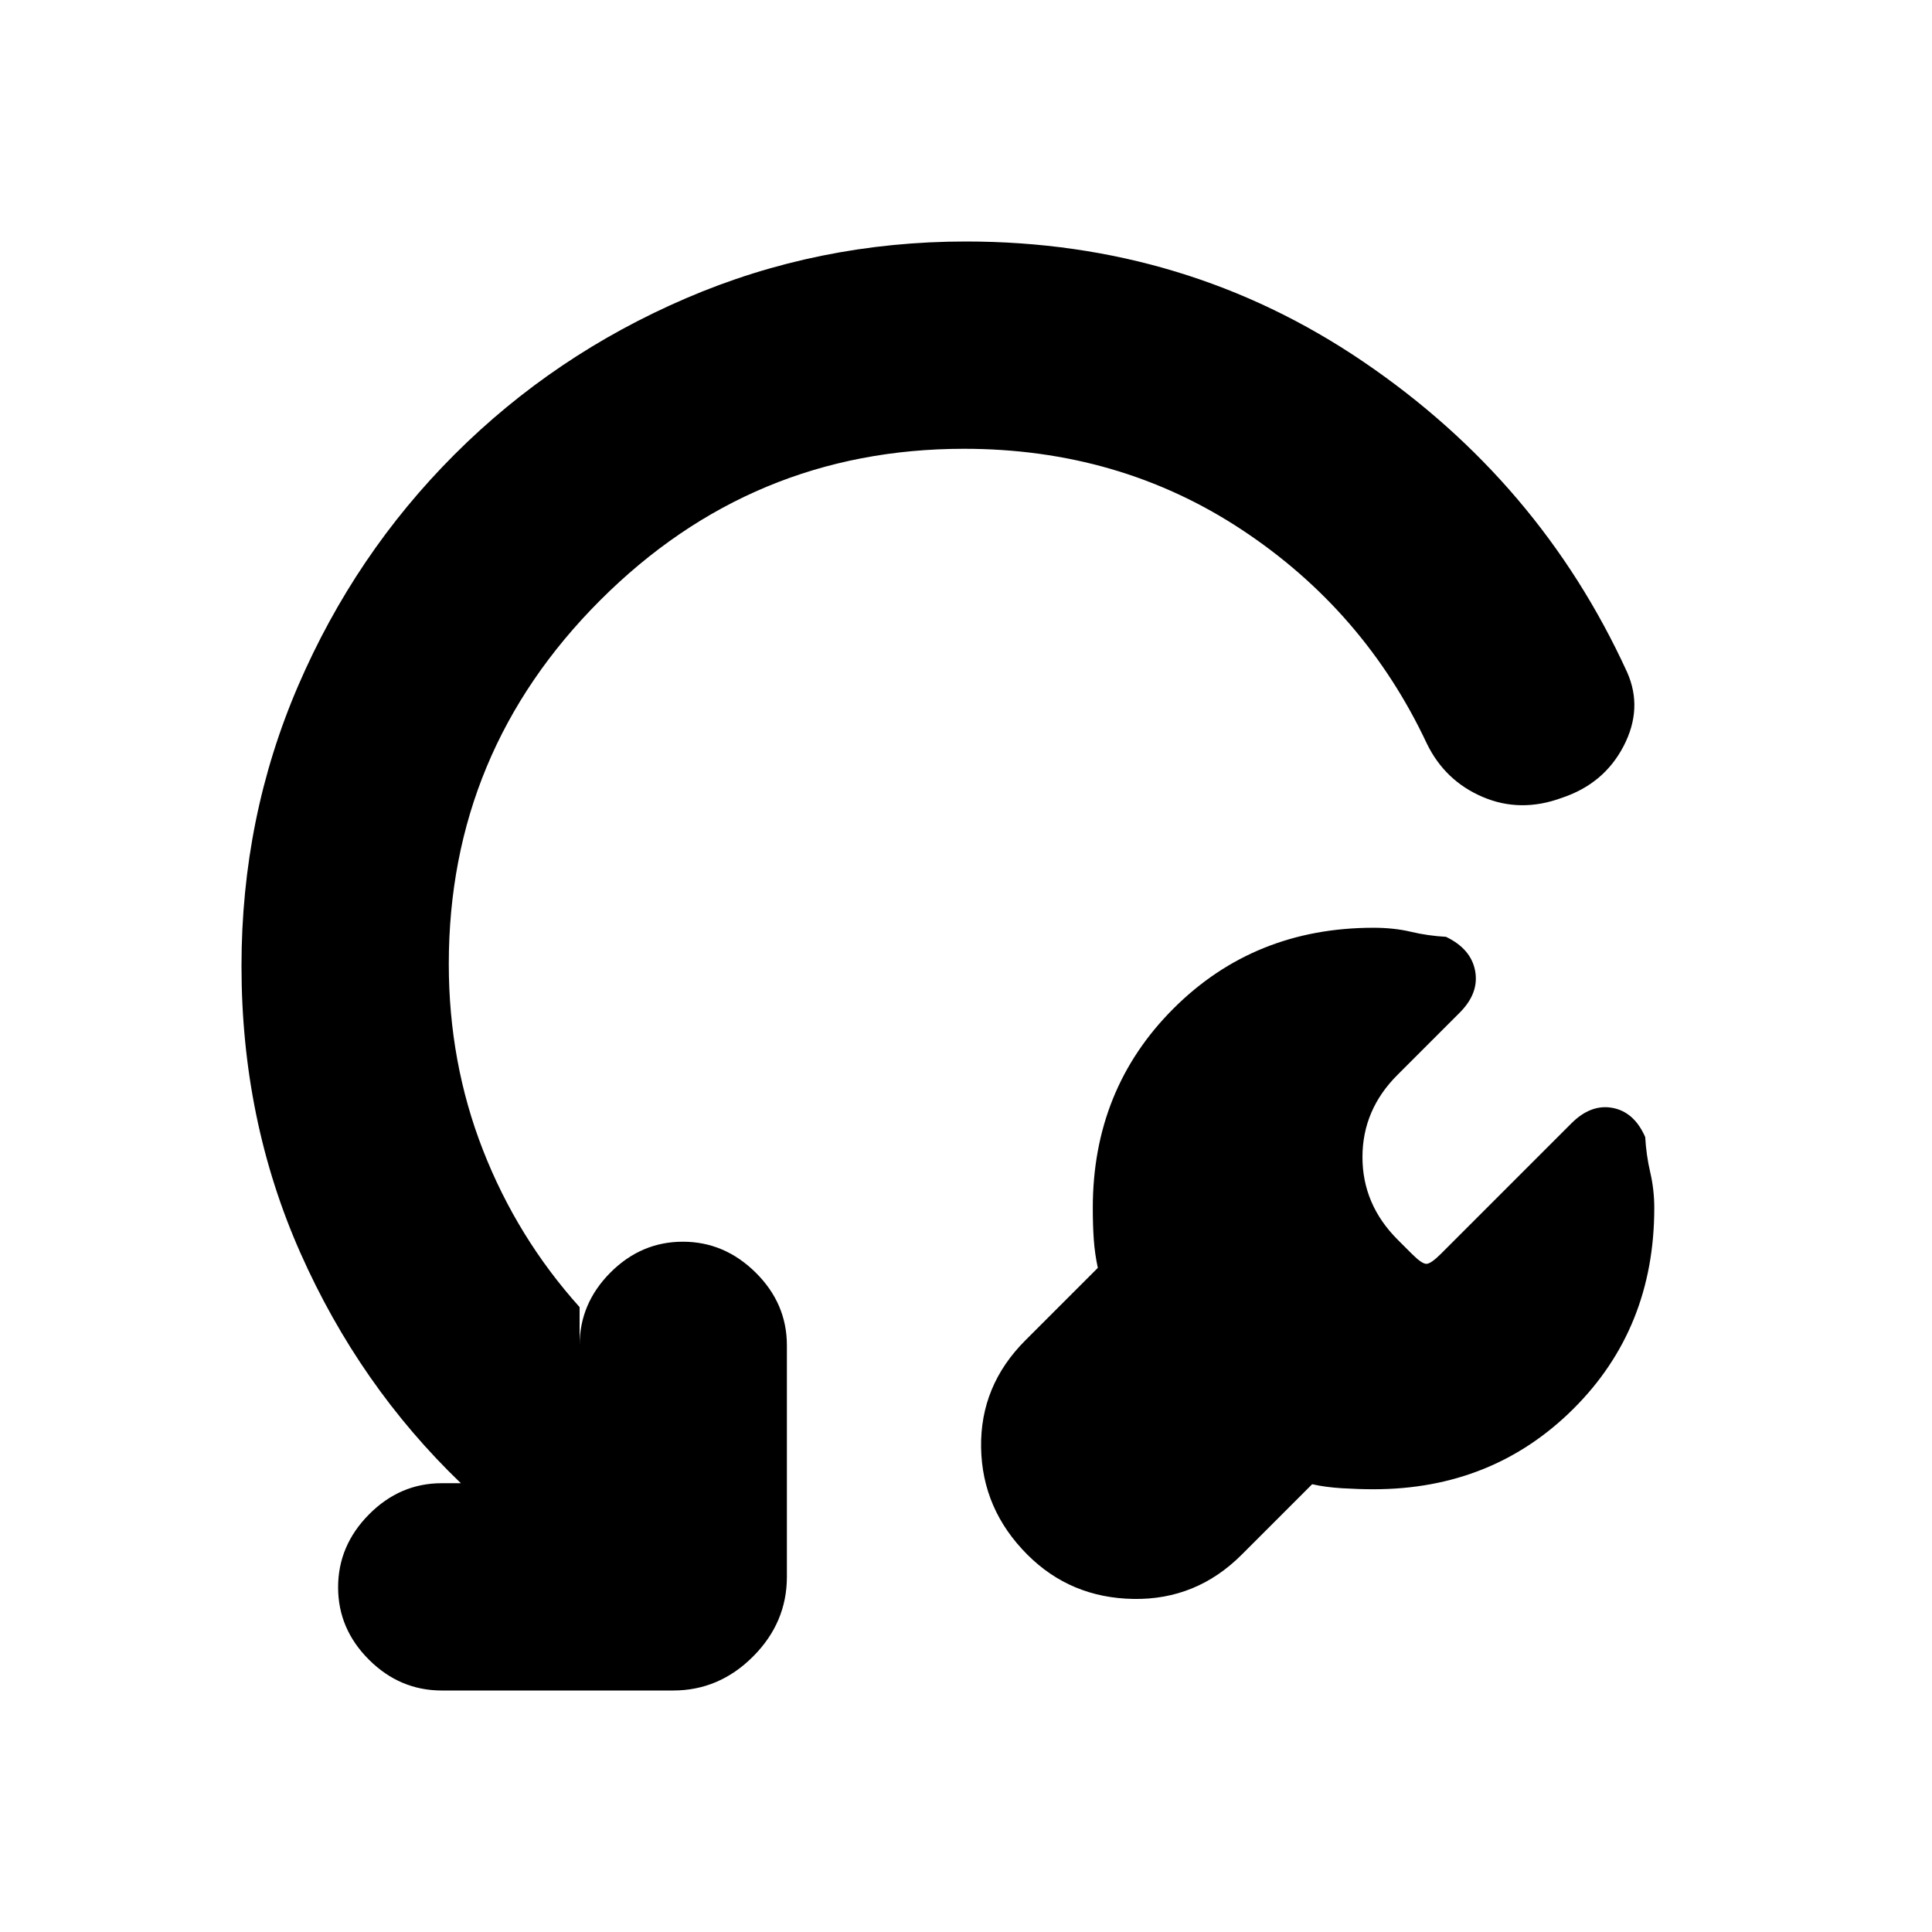 <svg xmlns="http://www.w3.org/2000/svg" height="20" viewBox="0 -960 960 960" width="20"><path d="m652-222.5-35 35q-22.5 22.5-53.75 22t-52.75-22q-22.5-22.5-23-53.25t22-53.25l36-36q-1.5-7-2-14t-.5-15.789q0-59.066 40.157-99.139Q623.314-499 682.5-499q10.167 0 18.583 2 8.417 2 17.417 2.5 12.5 6 14.5 17t-7.686 20.686L694.5-426Q677-408.591 677-385.045 677-361.5 694.5-344l7 7q5 5 7.25 5t7.25-5l64.814-64.814q9.686-9.686 20.436-7.686T817.5-395q.5 9 2.5 17.576 2 8.577 2 17.653Q822-300 781.843-260T682.5-220q-7.34 0-15.622-.5t-14.878-2Zm-423-.5q-50.5-48.5-79.75-114.467Q120-403.435 120-480q0-74 28.2-139.363t77.637-114.8q49.437-49.437 115.05-77.637Q406.5-840 480-840q109.415 0 197.298 59.651T808.5-626q8 18-1.75 36.75t-30.718 25.705Q755.5-556 736.75-564 718-572 709-590.5q-31-66-91.914-106.25Q556.171-737 479-737q-105.5 0-180.75 75.25T223-481q0 49 17 92.5t48 78v19q0-20.8 15.289-36.15 15.29-15.35 36-15.35Q360-343 375.5-327.65T391-291.5v115q0 22.8-16.85 39.65Q357.3-120 334.5-120h-115q-20.8 0-36.15-15.289-15.35-15.29-15.35-36Q168-192 183.35-207.5T219.5-223h9.5Z"/></svg>